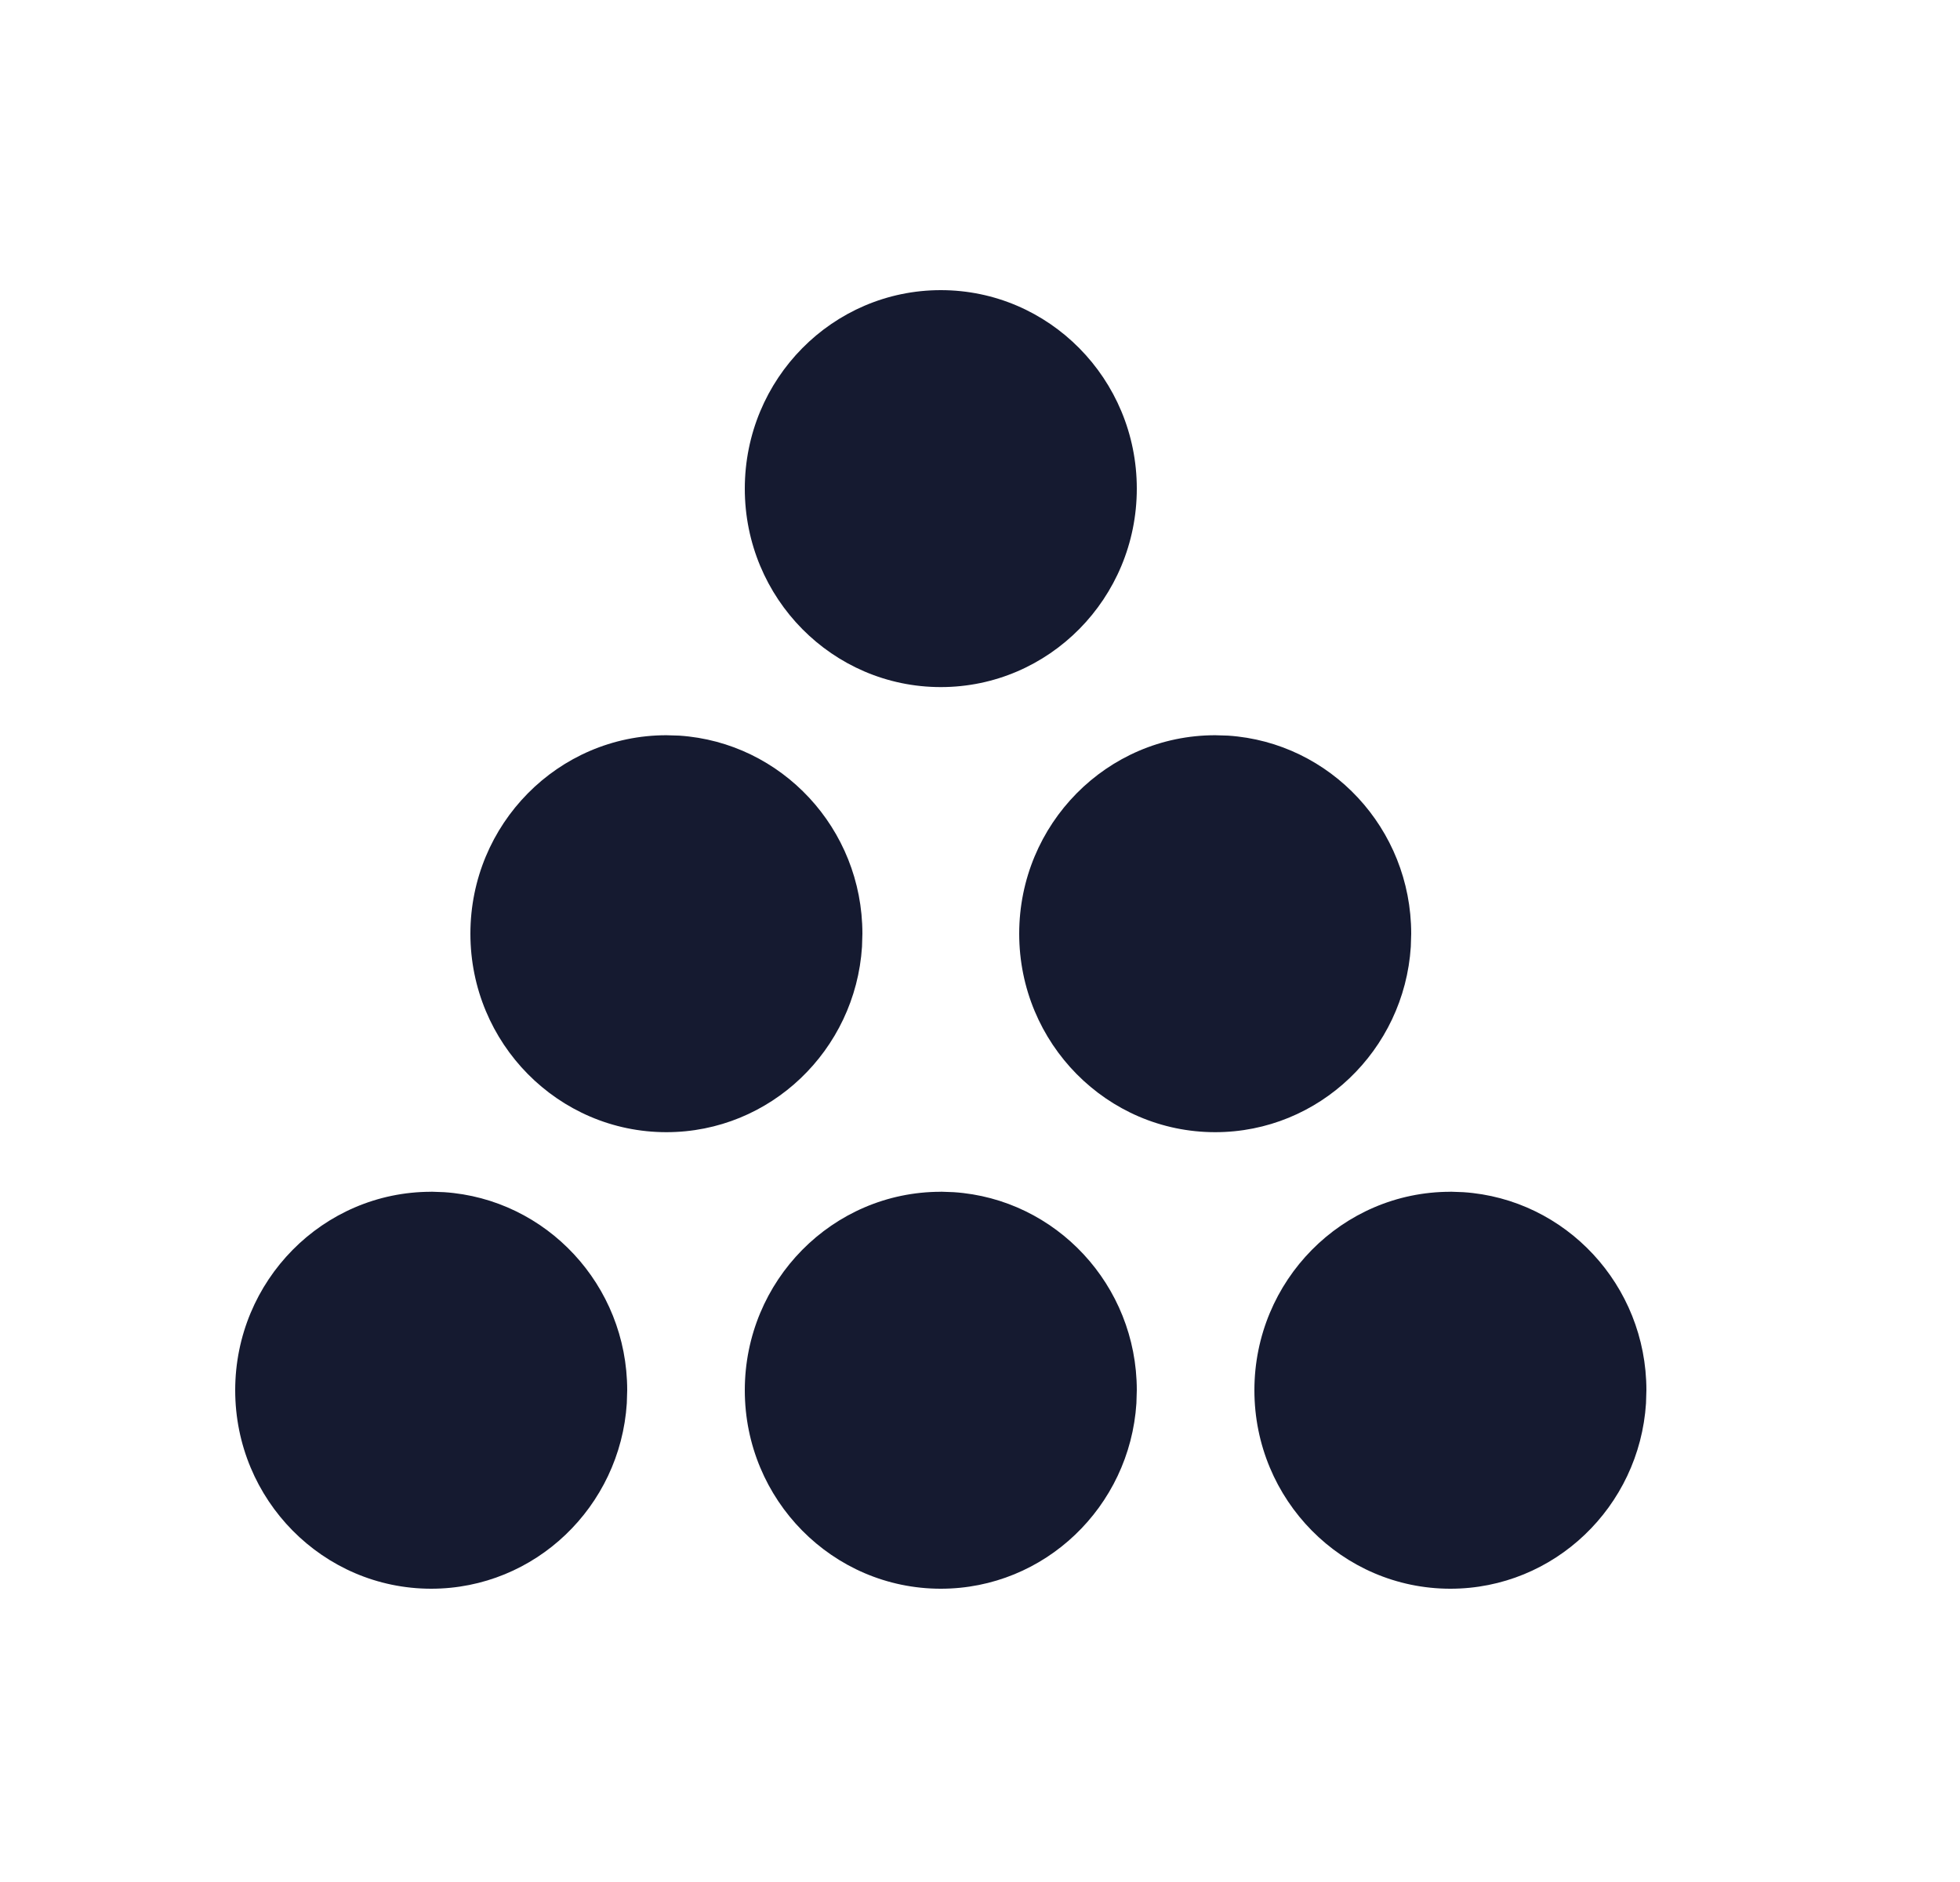 <svg xmlns="http://www.w3.org/2000/svg" width="25" height="24" viewBox="0 0 25 24"><g fill="none" fill-rule="evenodd"><g><g><g><g><path d="M0 0H24V24H0z" transform="translate(-480 -727) translate(48 279) translate(0 448) translate(432)"/><path fill="#151A30" d="M5.5 15.197l.164.006C6.968 15.289 8 16.387 8 17.729l-.005.166c-.085 1.32-1.17 2.365-2.495 2.365-1.38 0-2.5-1.133-2.5-2.531 0-1.398 1.12-2.531 2.5-2.531zm6.5 0l.164.006c1.304.086 2.336 1.184 2.336 2.526l-.005.166c-.085 1.32-1.17 2.365-2.495 2.365-1.38 0-2.5-1.133-2.5-2.531 0-1.398 1.12-2.531 2.5-2.531zm6.5 0l.164.006c1.304.086 2.336 1.184 2.336 2.526l-.005.166c-.085 1.32-1.17 2.365-2.495 2.365-1.38 0-2.5-1.133-2.5-2.531 0-1.398 1.12-2.531 2.5-2.531zm-10-5.821l.164.005C9.968 9.467 11 10.565 11 11.907l-.005.166c-.085 1.32-1.17 2.365-2.495 2.365-1.38 0-2.5-1.133-2.5-2.531 0-1.398 1.12-2.531 2.5-2.531zm7 0l.164.005C16.968 9.467 18 10.565 18 11.907l-.005.166c-.085 1.32-1.17 2.365-2.495 2.365-1.38 0-2.5-1.133-2.5-2.531 0-1.398 1.12-2.531 2.5-2.531zM12 3.7c1.38 0 2.5 1.133 2.5 2.531 0 1.398-1.12 2.531-2.5 2.531S9.5 7.63 9.5 6.232C9.5 4.832 10.62 3.7 12 3.7z" transform="translate(-480 -727) translate(48 279) translate(0 448) translate(432)"/></g></g></g></g></g></svg>